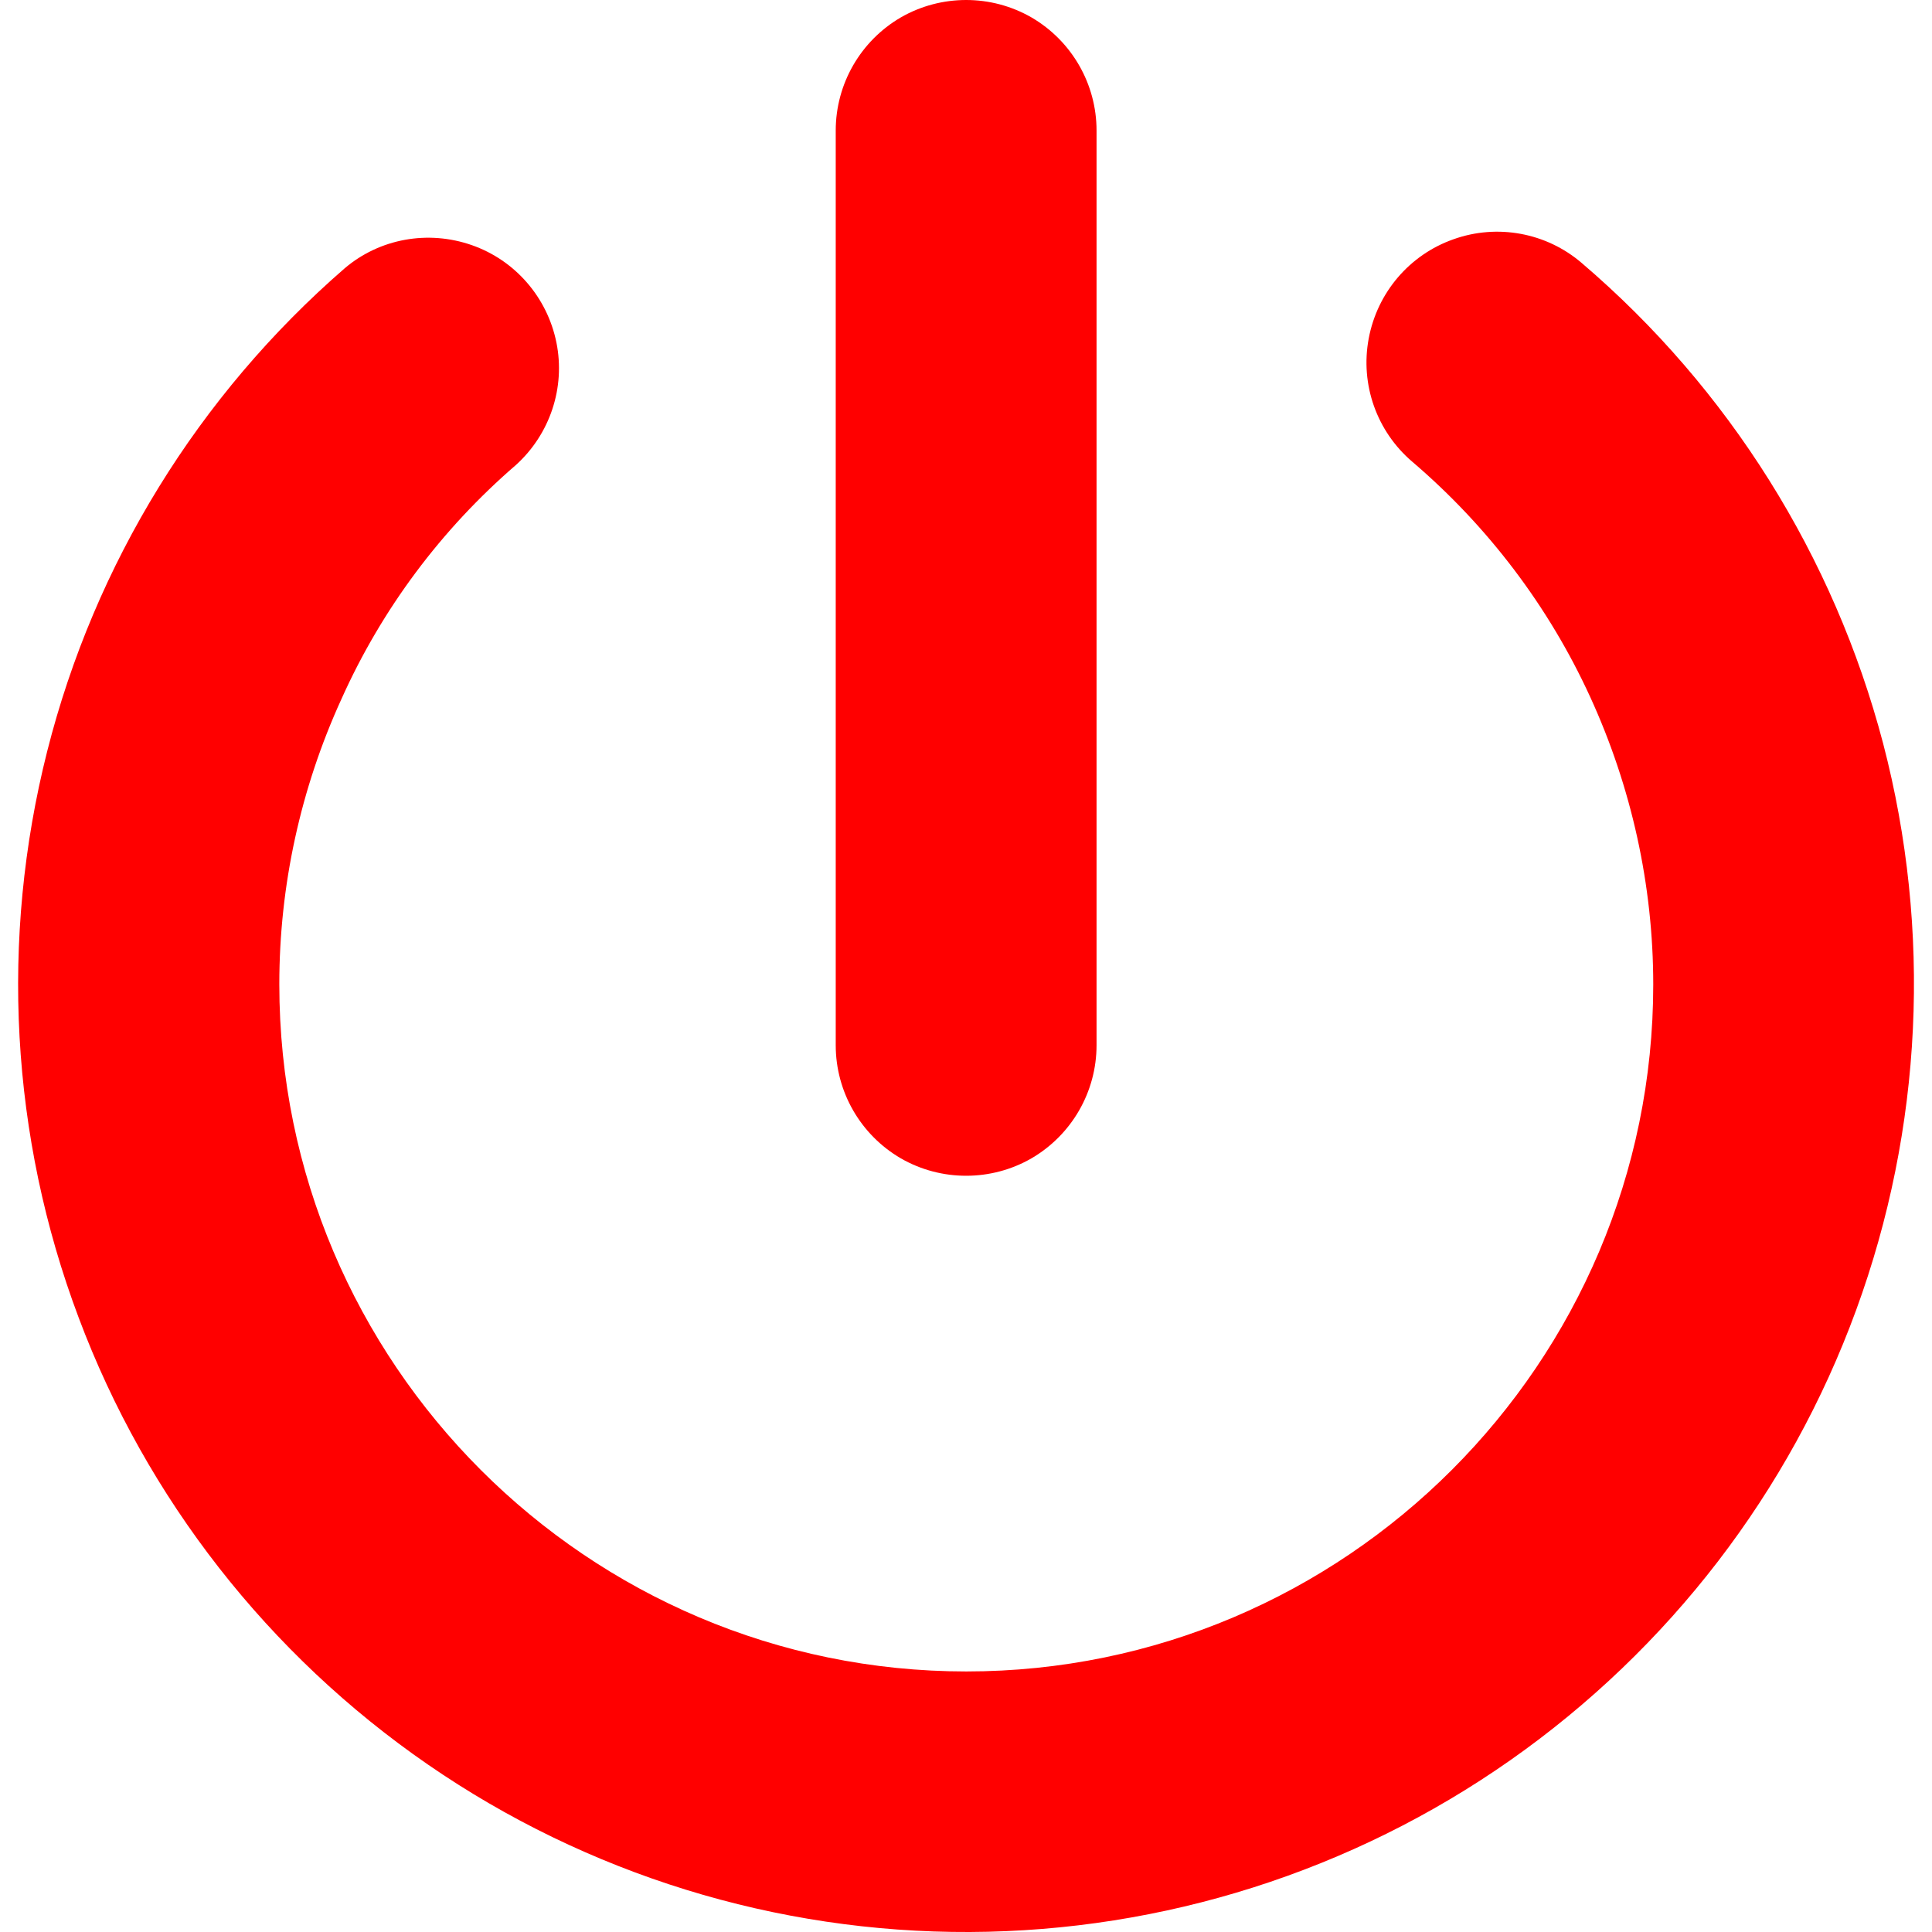 <svg version="1.1" fill="#FF0000" id="Calque_1" xmlns="http://www.w3.org/2000/svg" xmlns:xlink="http://www.w3.org/1999/xlink" x="0px" y="0px"
	viewBox="0 0 700 700" style="enable-background:new 0 0 700 700;" xml:space="preserve">
	<g>
		<path d="M186.9,168.5c12.4-11.2,18-28.1,14.7-44.4s-14.9-29.8-30.7-35.3c-15.8-5.5-33.3-2.4-46,8.4c-53,46-90.6,107-107.8,175
		c-17.2,68-13.3,139.6,11.4,205.2C53.1,543,97.3,599.5,155,639.3c57.7,39.8,126.3,61,196.4,60.7c70.1-0.3,138.5-22,195.9-62.3
		c57.4-40.3,101.1-97.1,125.2-163c24.1-65.8,27.5-137.5,9.8-205.3c-17.8-67.8-55.9-128.6-109.2-174.1c-12.8-11-30.6-14.3-46.5-8.6
		c-15.9,5.6-27.6,19.3-30.7,36c-3.1,16.6,2.9,33.6,15.8,44.6c27.4,23.4,49.4,52.4,64.4,85.1s22.9,68.3,22.9,104.3
		c0,137.2-111.7,248.9-248.9,248.9c-137.2,0-248.9-111.7-248.9-249c0-35.7,7.7-70.9,22.5-103.3C138.3,220.7,159.9,191.8,186.9,168.5
		L186.9,168.5z"/>
		<path d="M397.3,378.7V47.3c0-16.9-9-32.5-23.6-41c-14.6-8.4-32.7-8.4-47.3,0c-14.6,8.5-23.6,24.1-23.6,41v331.4
		c0,16.9,9,32.5,23.6,41c14.6,8.4,32.7,8.4,47.3,0C388.3,411.2,397.3,395.6,397.3,378.7z"/>
	</g>
</svg>
